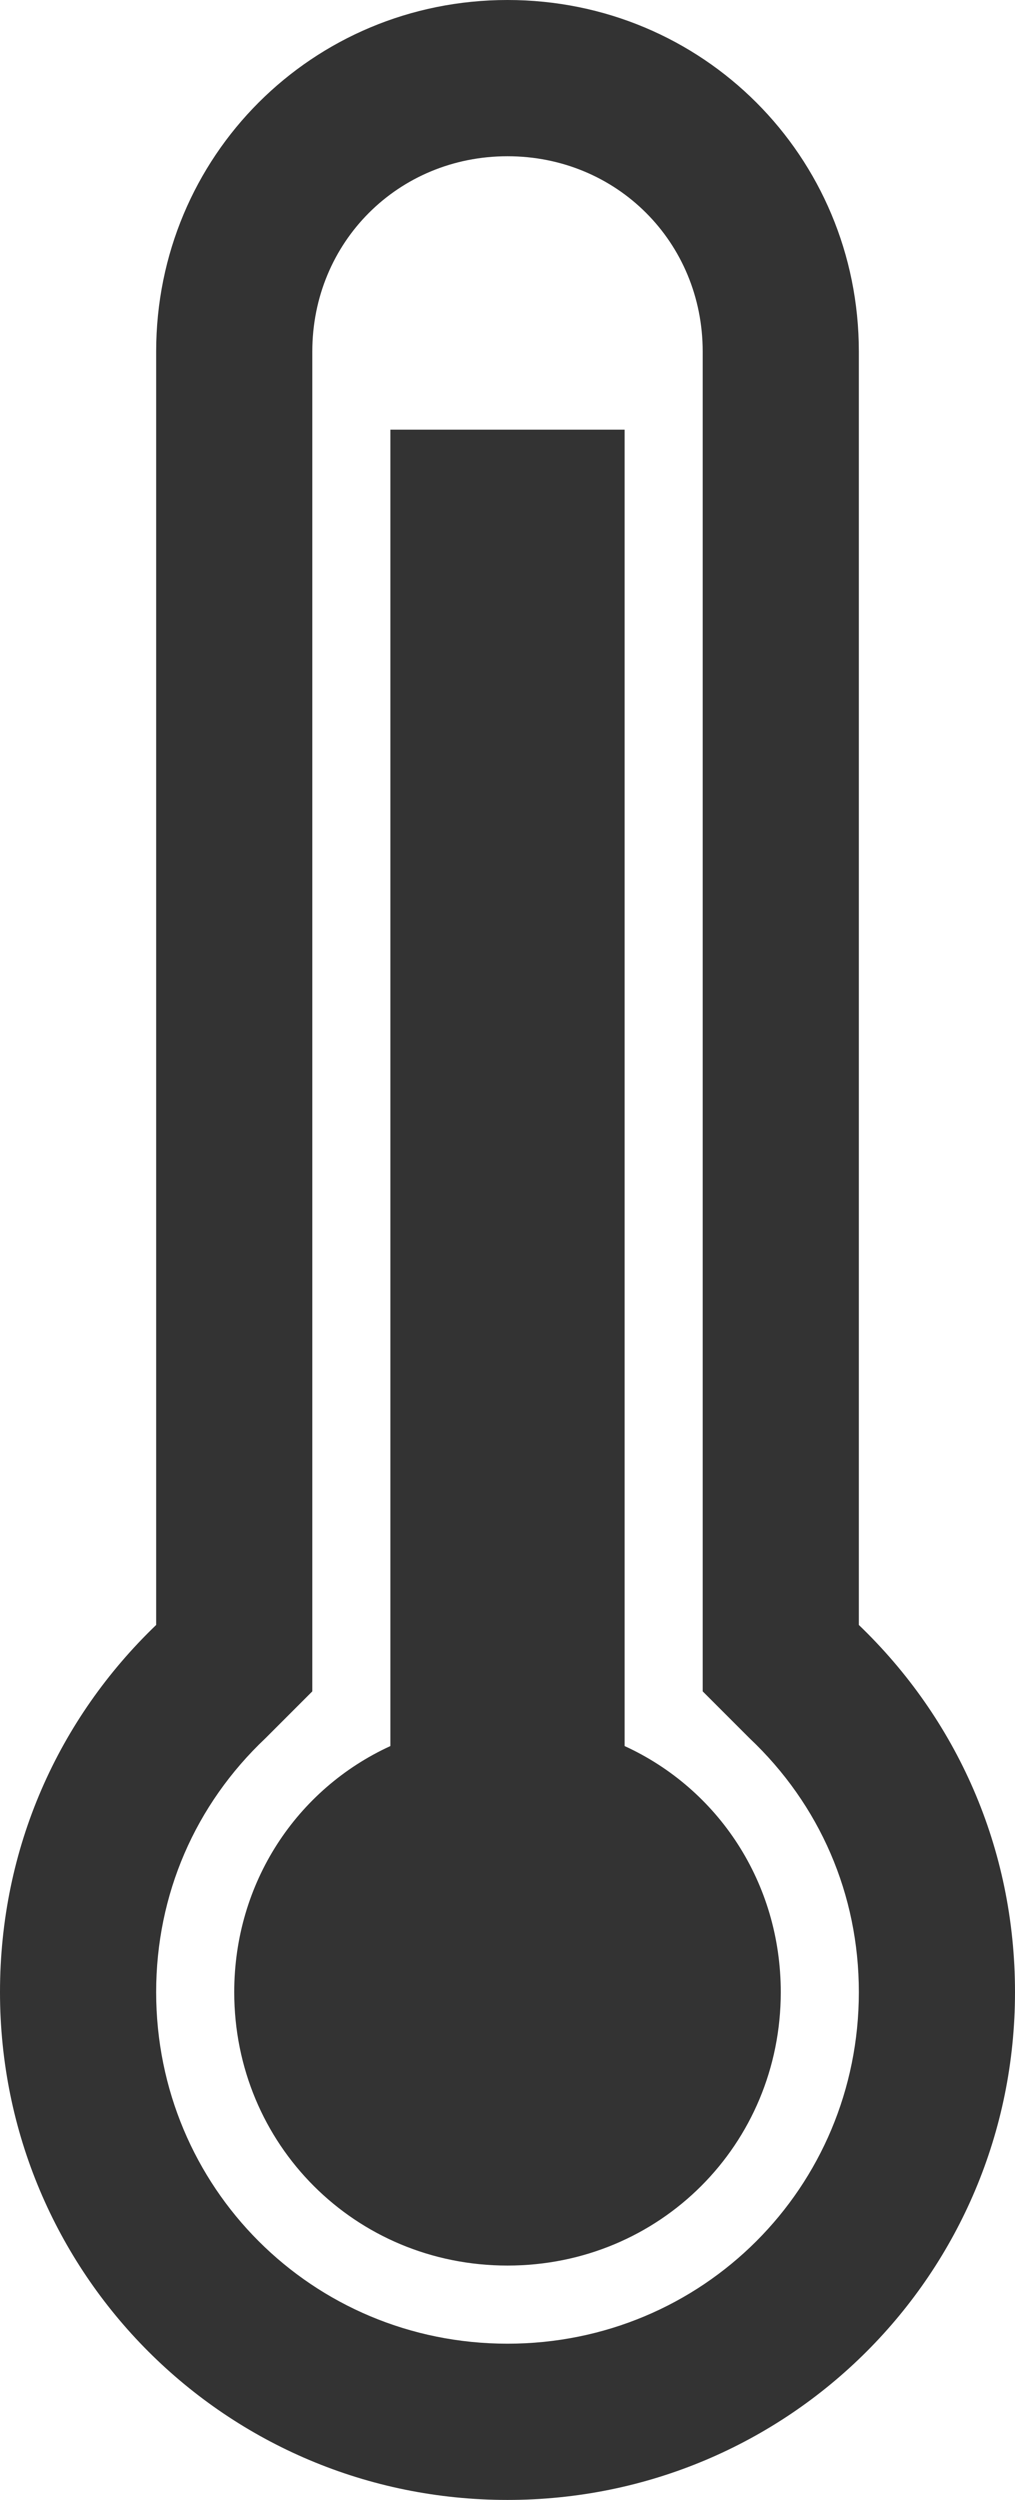 <svg xmlns="http://www.w3.org/2000/svg" viewBox="0 0 26 64" enable-background="new 0 0 26 64"><style type="text/css">.st0{fill:#333333;}</style><title>thermometer-full</title><desc>Created with Sketch.</desc><path class="st0" d="M22 41.6v-32.6c0-5-4-9-9-9s-9 4-9 9v32.6c-2.5 2.4-4 5.7-4 9.4 0 7.2 5.8 13 13 13s13-5.8 13-13c0-3.7-1.5-7-4-9.4zm-9 18.4c-5 0-9-4-9-9 0-2.5 1-4.8 2.8-6.5l1.2-1.2v-34.3c0-2.8 2.2-5 5-5s5 2.2 5 5v34.3l1.2 1.2c1.8 1.7 2.8 4 2.8 6.5 0 5-4 9-9 9zM16 44.7v-33.7h-6v33.7c-2.4 1.1-4 3.5-4 6.3 0 3.9 3.1 7 7 7s7-3.1 7-7c0-2.8-1.6-5.2-4-6.3z"/></svg>